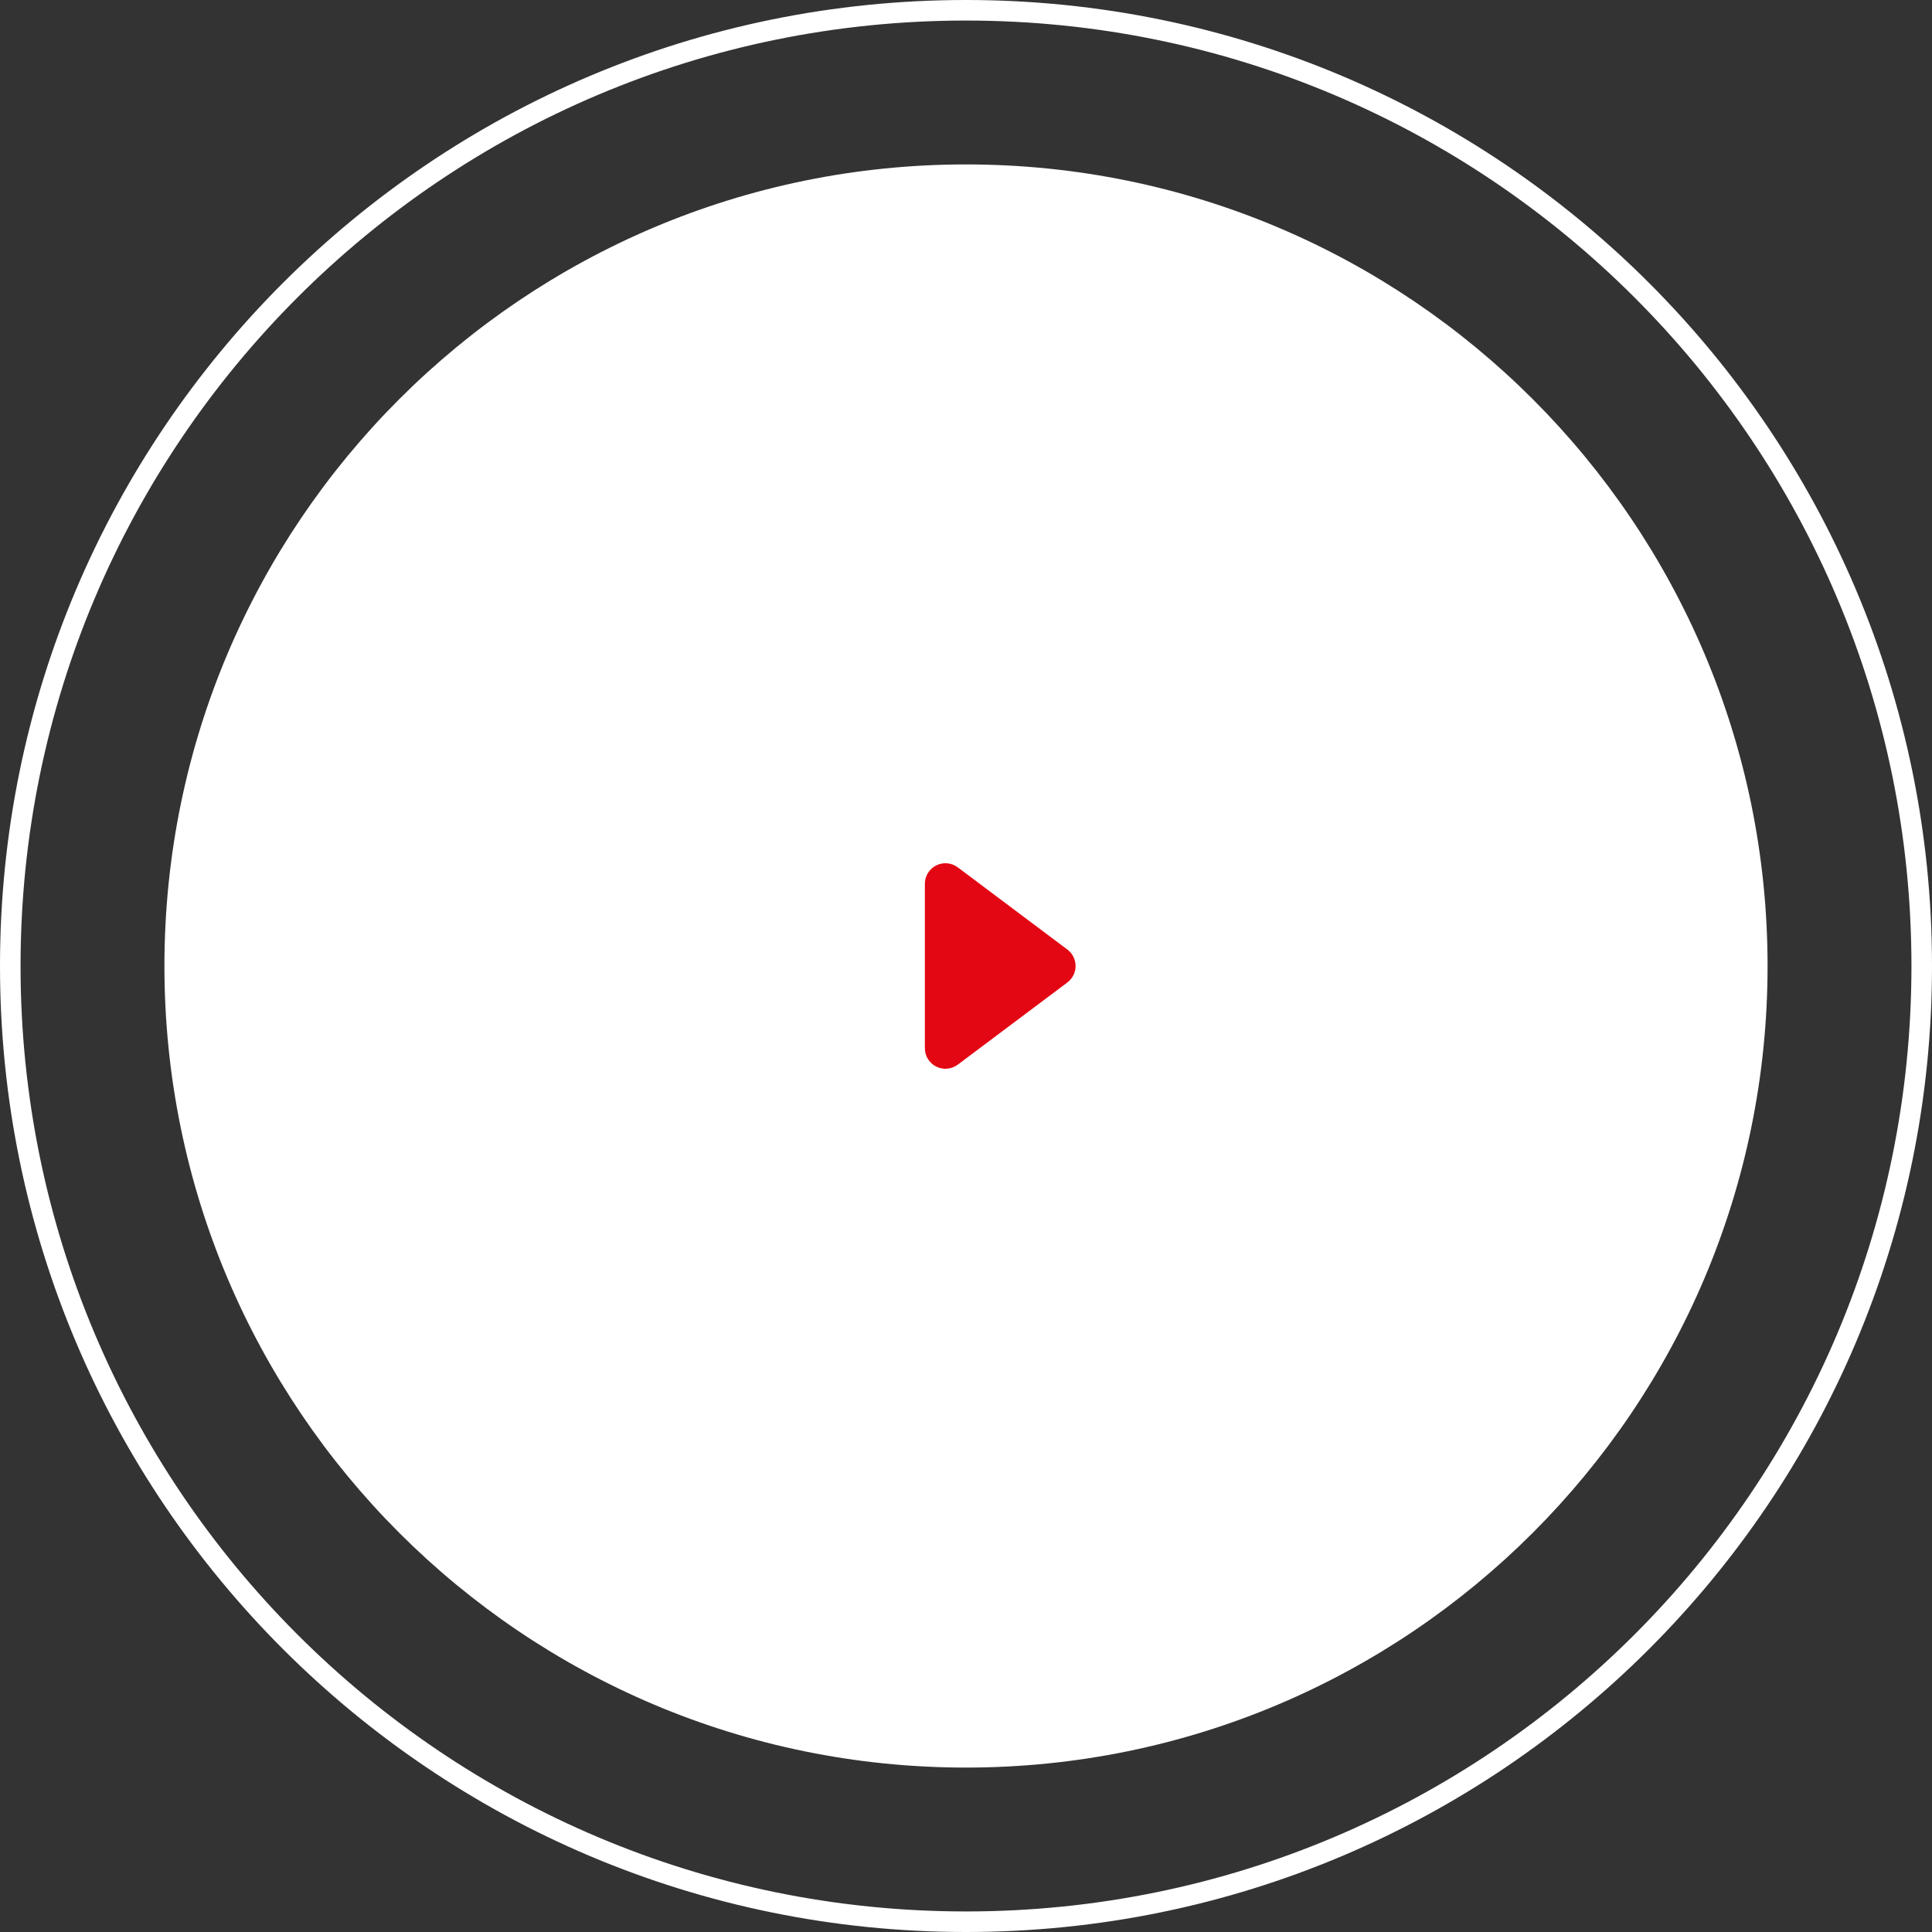 <svg width="94" height="94" viewBox="0 0 94 94" fill="none" xmlns="http://www.w3.org/2000/svg">
<rect x="0" y="0" width="94" height="94" fill="#333333" stroke="none"/>
<g clip-path="url(#clip0_170_43)">
<path d="M47 86C68.539 86 86 68.539 86 47C86 25.461 68.539 8 47 8C25.461 8 8 25.461 8 47C8 68.539 25.461 86 47 86Z" fill="white"/>
<path d="M51.932 46.2C52.056 46.293 52.157 46.414 52.227 46.553C52.296 46.692 52.332 46.845 52.332 47C52.332 47.155 52.296 47.308 52.227 47.447C52.157 47.586 52.056 47.707 51.932 47.8L46.599 51.8C46.45 51.911 46.274 51.979 46.089 51.996C45.904 52.013 45.718 51.977 45.552 51.894C45.386 51.811 45.246 51.684 45.148 51.526C45.051 51.368 44.999 51.186 44.999 51V43C44.999 42.814 45.051 42.632 45.148 42.474C45.246 42.316 45.386 42.189 45.552 42.106C45.718 42.023 45.904 41.987 46.089 42.004C46.274 42.021 46.45 42.089 46.599 42.2L51.932 46.2Z" fill="#E30613"/>
<path d="M47 93.5C72.681 93.5 93.5 72.681 93.5 47C93.5 21.319 72.681 0.5 47 0.5C21.319 0.5 0.5 21.319 0.5 47C0.5 72.681 21.319 93.5 47 93.5Z" stroke="white"/>
</g>
<defs>
<clipPath id="clip0_170_43">
<rect width="94" height="94" fill="white"/>
</clipPath>
</defs>
</svg>
